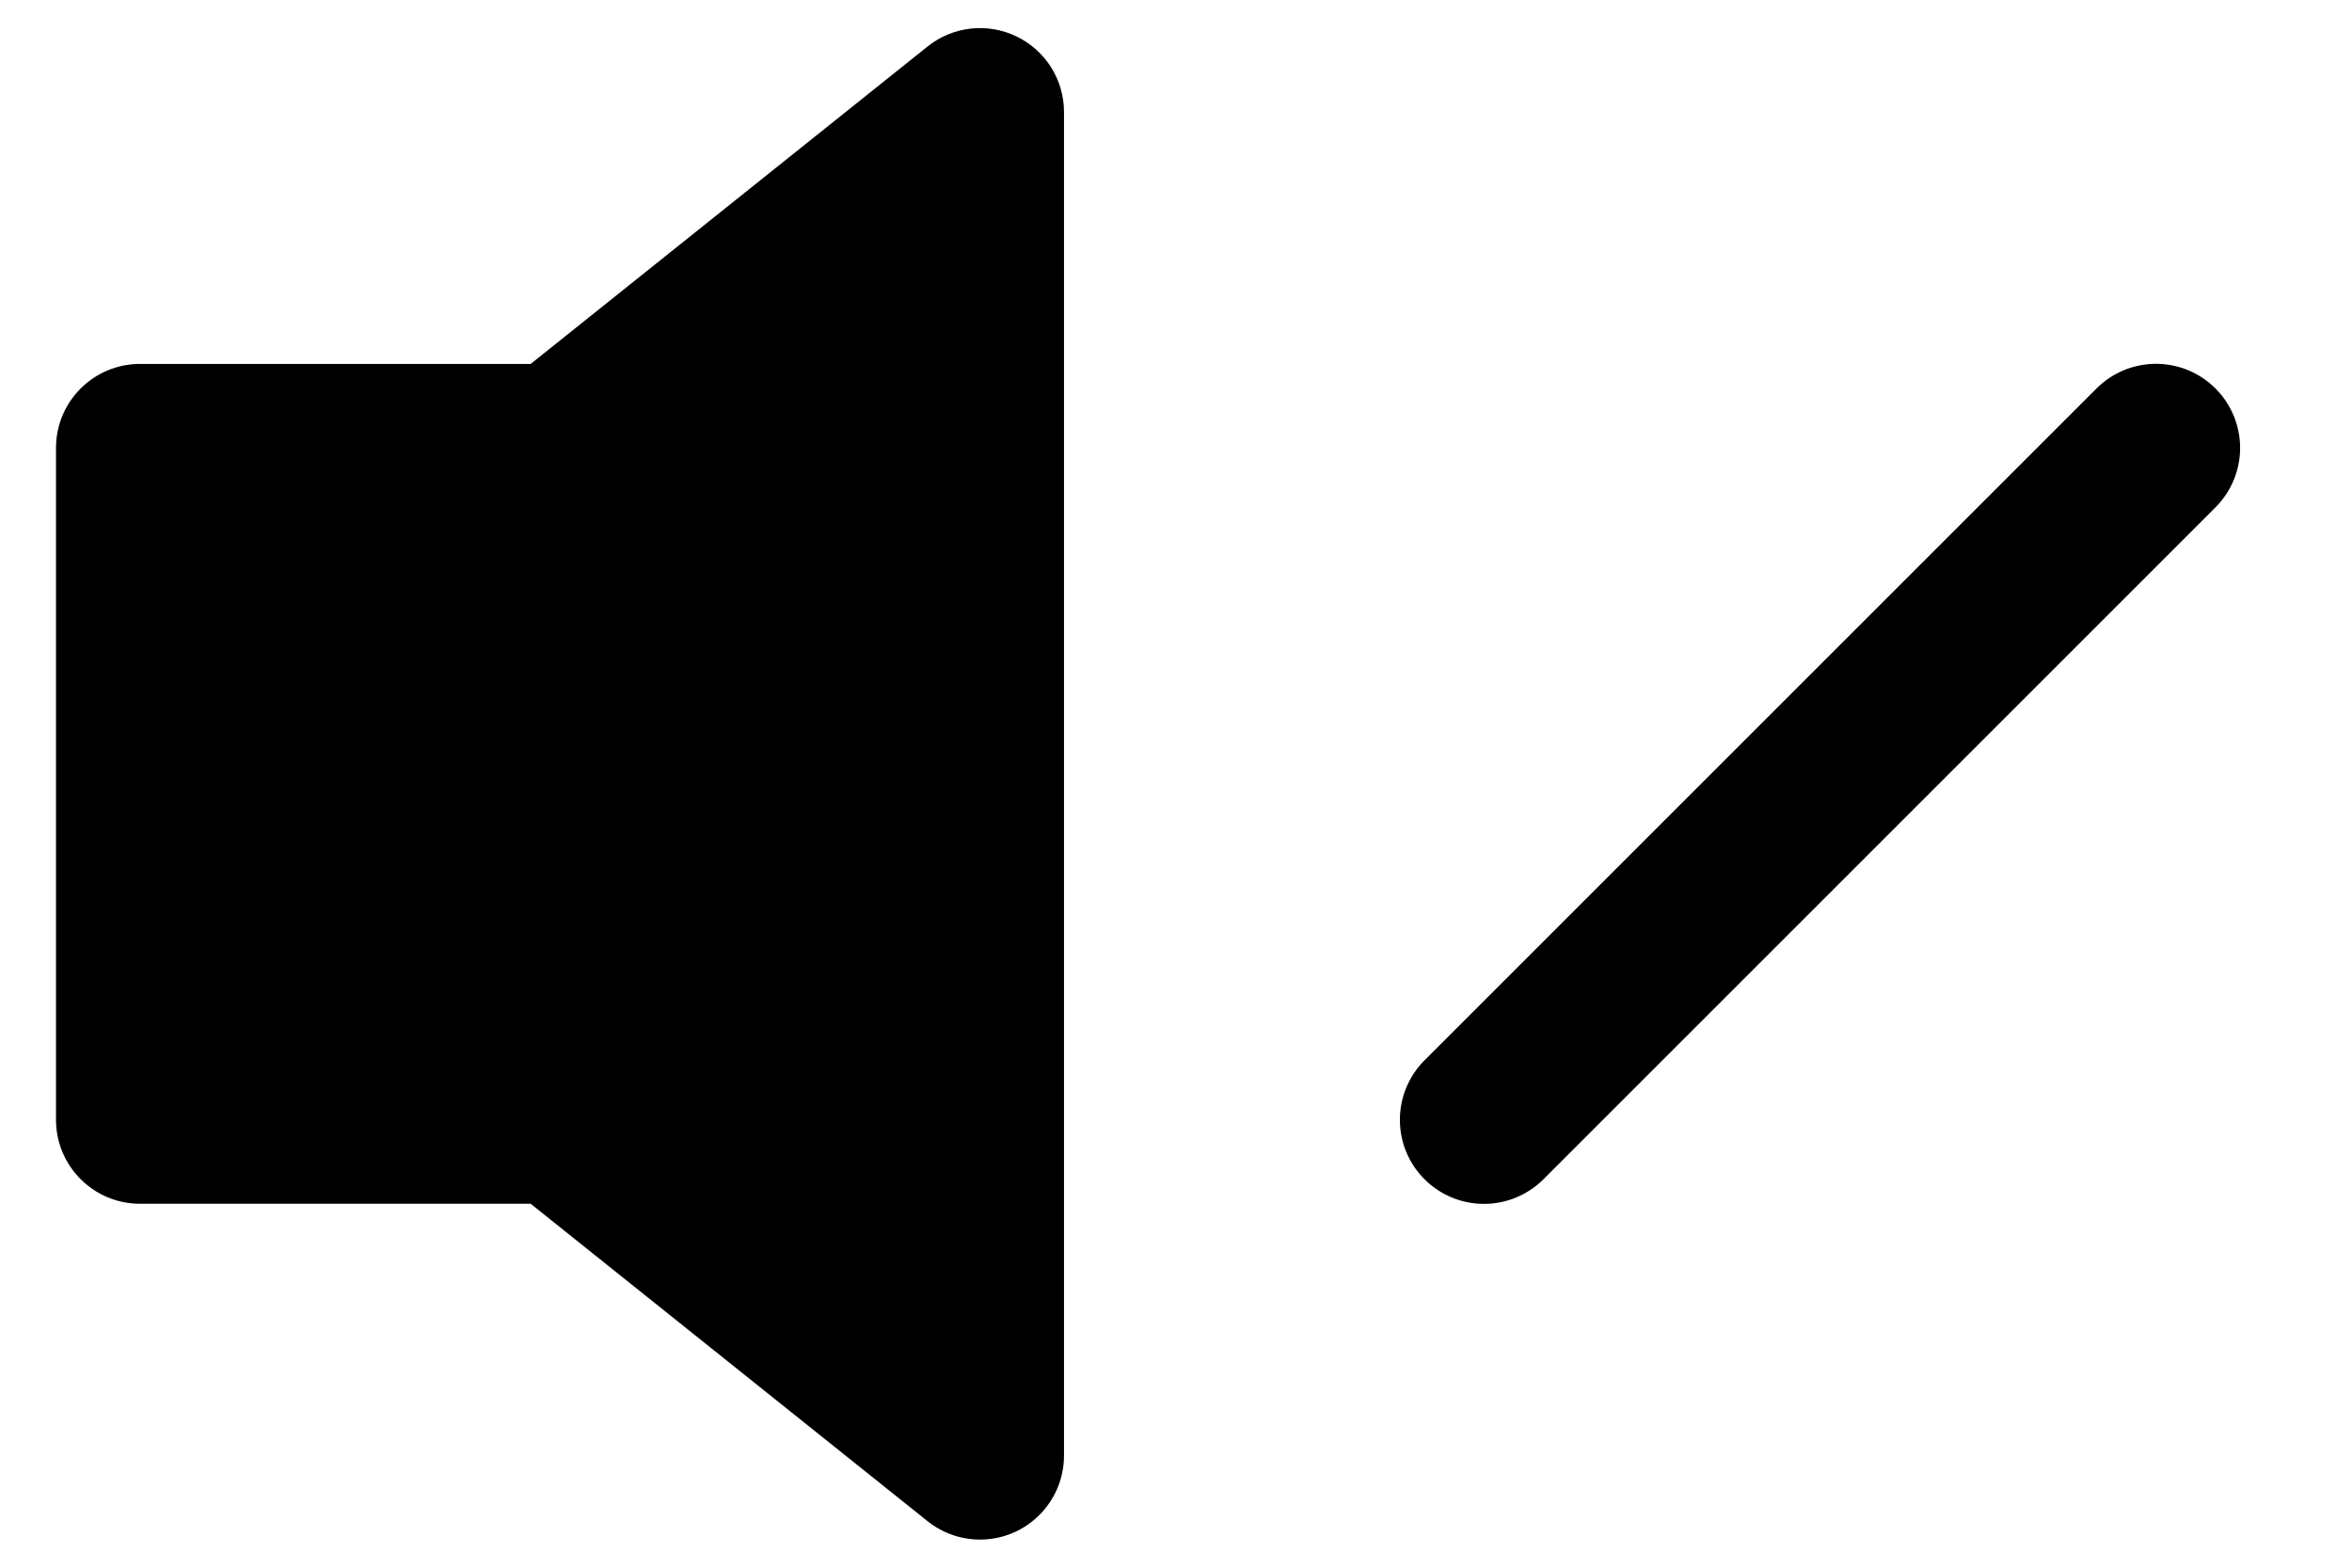 ﻿<?xml version="1.0" encoding="utf-8"?>
<svg version="1.1" xmlns:xlink="http://www.w3.org/1999/xlink" width="21px" height="14px" xmlns="http://www.w3.org/2000/svg">
  <defs>
    <pattern id="BGPattern" patternUnits="userSpaceOnUse" alignment="0 0" imageRepeat="None" />
    <mask fill="white" id="Clip6536">
      <path d="M 8.282 0.415  C 8.507 0.235  8.816 0.2  9.075 0.325  C 9.335 0.45  9.5 0.712  9.5 1  L 9.5 13  C 9.499 13.414  9.164 13.749  8.75 13.749  C 8.58 13.749  8.415 13.691  8.282 13.585  L 4.738 10.75  L 1.25 10.75  C 0.836 10.75  0.5 10.414  0.5 10  L 0.5 4  C 0.5 3.586  0.836 3.25  1.25 3.25  L 4.738 3.25  L 8.282 0.415  Z M 19.25 3.249  C 19.449 3.249  19.64 3.328  19.781 3.469  C 19.922 3.61  20.001 3.801  20.001 4  C 20.001 4.199  19.922 4.39  19.781 4.531  L 13.781 10.531  C 13.64 10.672  13.449 10.751  13.25 10.751  C 12.835 10.751  12.499 10.415  12.499 10  C 12.499 9.801  12.578 9.61  12.719 9.469  L 18.719 3.469  C 18.86 3.328  19.051 3.249  19.25 3.249  Z " fill-rule="evenodd" />
    </mask>
  </defs>
  <g>
    <path d="M 8.282 0.415  C 8.507 0.235  8.816 0.2  9.075 0.325  C 9.335 0.45  9.5 0.712  9.5 1  L 9.5 13  C 9.499 13.414  9.164 13.749  8.75 13.749  C 8.58 13.749  8.415 13.691  8.282 13.585  L 4.738 10.75  L 1.25 10.75  C 0.836 10.75  0.5 10.414  0.5 10  L 0.5 4  C 0.5 3.586  0.836 3.25  1.25 3.25  L 4.738 3.25  L 8.282 0.415  Z M 19.25 3.249  C 19.449 3.249  19.64 3.328  19.781 3.469  C 19.922 3.61  20.001 3.801  20.001 4  C 20.001 4.199  19.922 4.39  19.781 4.531  L 13.781 10.531  C 13.64 10.672  13.449 10.751  13.25 10.751  C 12.835 10.751  12.499 10.415  12.499 10  C 12.499 9.801  12.578 9.61  12.719 9.469  L 18.719 3.469  C 18.86 3.328  19.051 3.249  19.25 3.249  Z " fill-rule="nonzero" fill="rgba(0, 0, 0, 1)" stroke="none" class="fill" />
    <path d="M 8.282 0.415  C 8.507 0.235  8.816 0.2  9.075 0.325  C 9.335 0.45  9.5 0.712  9.5 1  L 9.5 13  C 9.499 13.414  9.164 13.749  8.75 13.749  C 8.58 13.749  8.415 13.691  8.282 13.585  L 4.738 10.75  L 1.25 10.75  C 0.836 10.75  0.5 10.414  0.5 10  L 0.5 4  C 0.5 3.586  0.836 3.25  1.25 3.25  L 4.738 3.25  L 8.282 0.415  Z " stroke-width="0" stroke-dasharray="0" stroke="rgba(255, 255, 255, 0)" fill="none" class="stroke" mask="url(#Clip6536)" />
    <path d="M 19.25 3.249  C 19.449 3.249  19.64 3.328  19.781 3.469  C 19.922 3.61  20.001 3.801  20.001 4  C 20.001 4.199  19.922 4.39  19.781 4.531  L 13.781 10.531  C 13.64 10.672  13.449 10.751  13.25 10.751  C 12.835 10.751  12.499 10.415  12.499 10  C 12.499 9.801  12.578 9.61  12.719 9.469  L 18.719 3.469  C 18.86 3.328  19.051 3.249  19.25 3.249  Z " stroke-width="0" stroke-dasharray="0" stroke="rgba(255, 255, 255, 0)" fill="none" class="stroke" mask="url(#Clip6536)" />
  </g>
</svg>